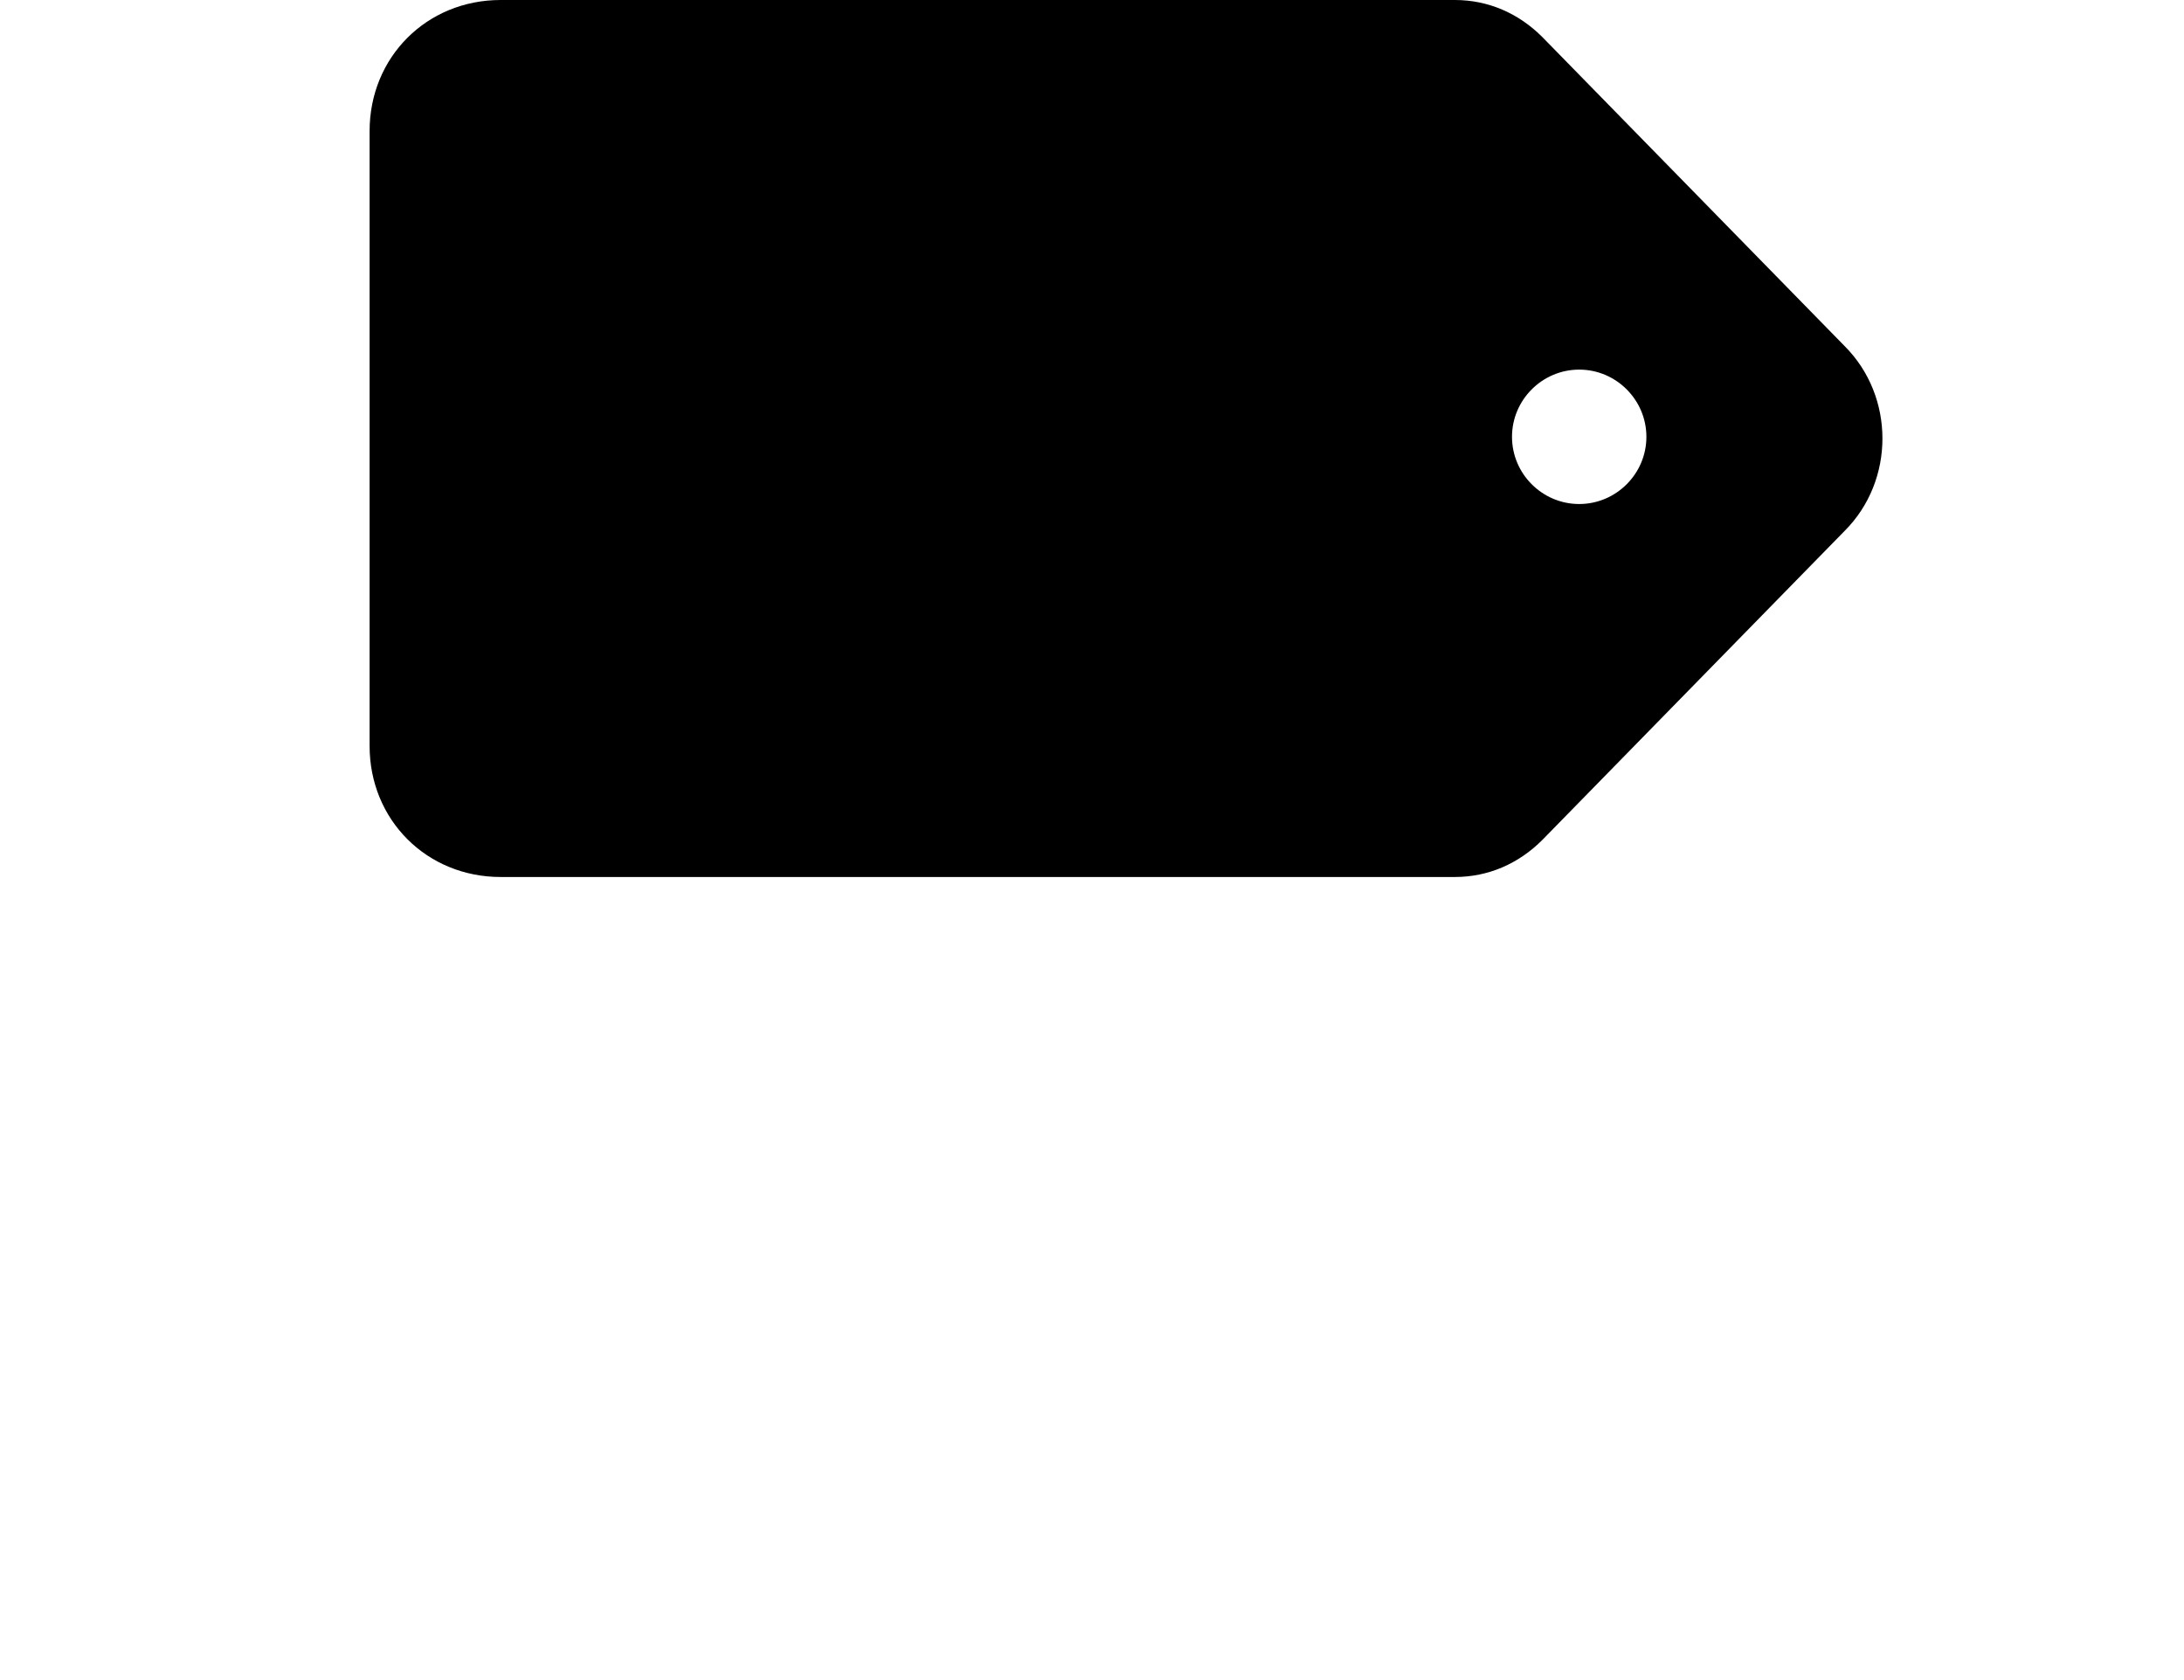 <svg version="1.1" xmlns="http://www.w3.org/2000/svg" xmlns:xlink="http://www.w3.org/1999/xlink" x="0px" y="0px" viewBox="0 0 65 50" style="enable-background:new 0 0 65 50;" xml:space="preserve"><path d="M54.9,10.3l-9-9.2C45.2,0.4,44.3,0,43.3,0H14.9C12.7,0,11,1.7,11,3.9v18.3c0,2.2,1.7,3.9,3.9,3.9h28.4c1,0,1.9-0.4,2.6-1.1l9-9.2C56.4,14.3,56.4,11.8,54.9,10.3z M47,15c-1.1,0-2-0.9-2-2s0.9-2,2-2s2,0.9,2,2S48.1,15,47,15z"/></svg>
